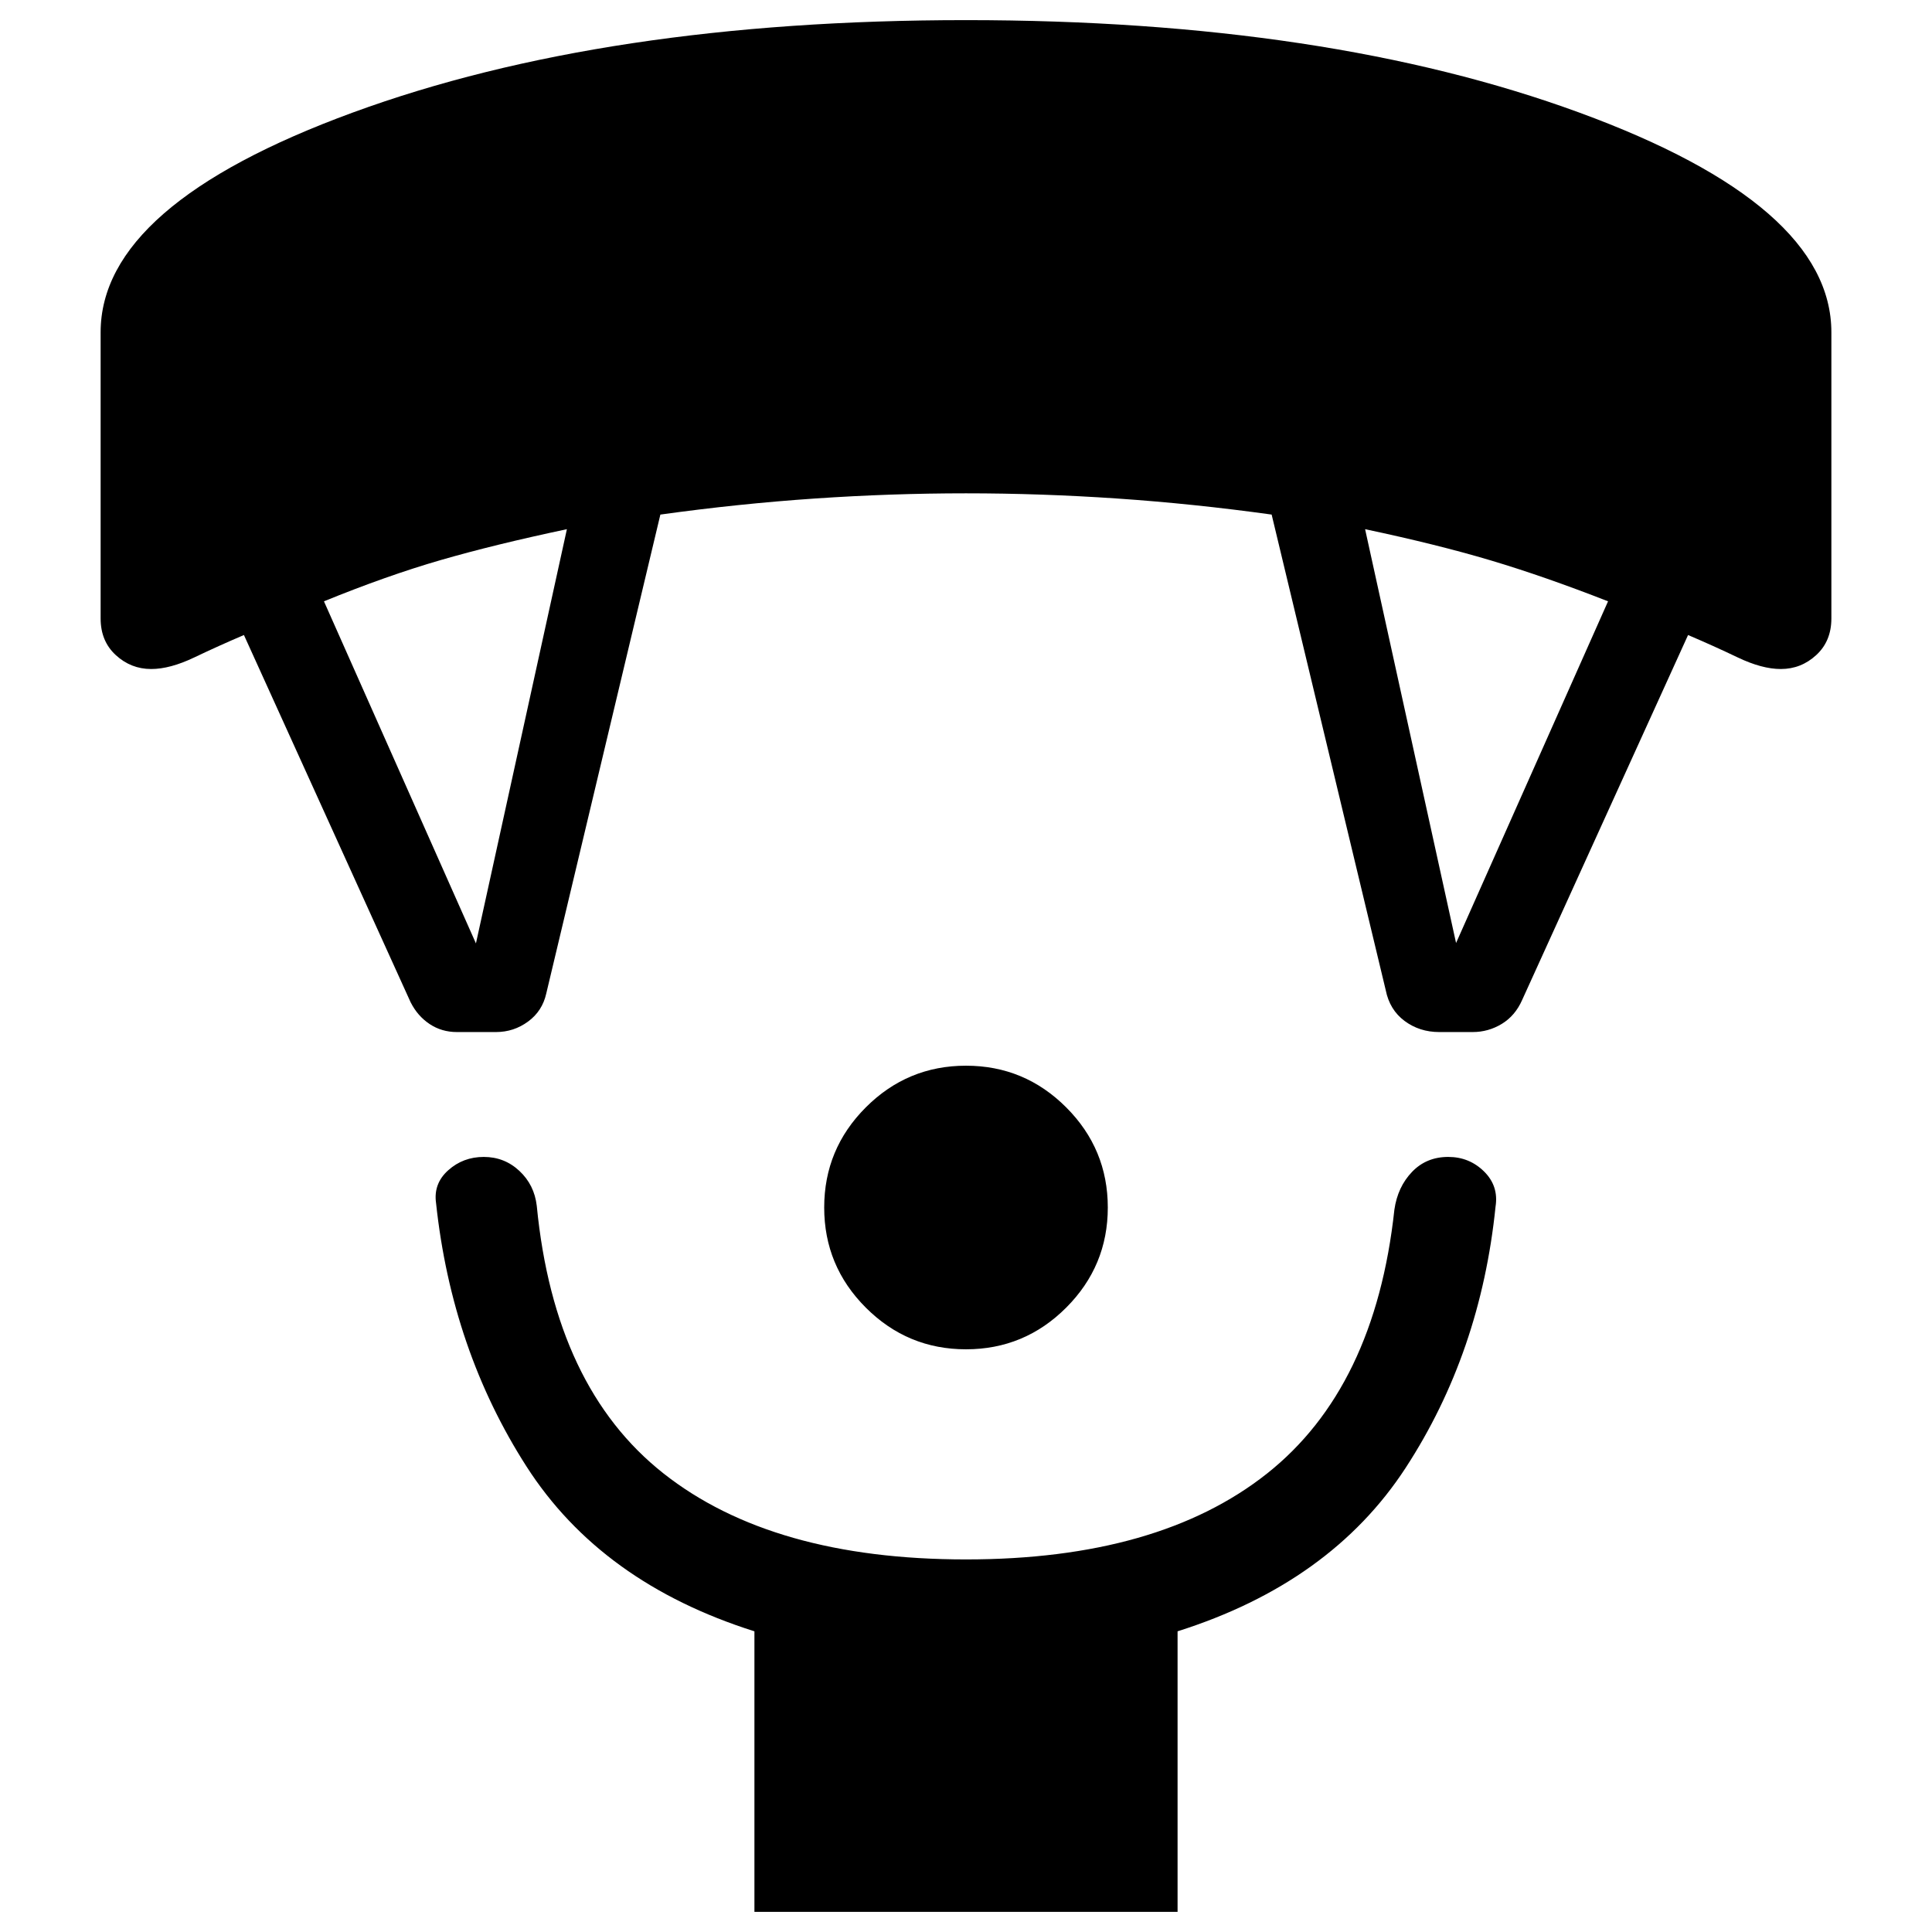 <svg xmlns="http://www.w3.org/2000/svg" height="40" viewBox="0 -960 960 960" width="40"><path d="M480-289.54q-29.08 0-49.77-20.69-20.69-20.69-20.69-49.77 0-29.08 20.69-49.77 20.69-20.69 49.77-20.69 29.08 0 49.77 20.69 20.69 20.69 20.69 49.77 0 29.08-20.69 49.77-20.69 20.69-49.77 20.69ZM374.87-10v-139.41q-76.18-24.08-113.29-81.96-37.12-57.89-44.91-130.86-1.36-9.64 6.05-16.27 7.41-6.63 17.66-6.63 10.26 0 17.7 6.94 7.43 6.93 8.64 17.37 8.77 90.15 62.92 132.92 54.15 42.77 150.36 42.77 95.59 0 149.44-42.56 53.84-42.57 63.43-131.28 1.62-11.26 8.75-18.71 7.12-7.45 18-7.45 10.46 0 17.79 7.22 7.33 7.22 5.72 17.47-7.41 72.62-44.66 129.79-37.24 57.16-113.34 81.24V-10H374.87ZM204.05-461.95l-82.84-182.51q-12.59 5.36-24.66 11.13-12.06 5.76-21.42 5.76-10.08 0-17.6-6.92-7.53-6.92-7.53-18.2v-142.18q0-63.31 125.33-109.22Q300.67-950 480-950t304.67 45.91Q910-858.18 910-794.87v142.18q0 11.28-7.53 18.2-7.52 6.92-17.6 6.92-9.36 0-21.42-5.76-12.07-5.77-24.66-11.13l-82.43 181.31q-3.44 7.84-10.12 11.91-6.68 4.06-14.47 4.06h-16.62q-9.79 0-17.21-5.51-7.43-5.52-9.38-15.31l-56.69-236.31q-38.74-5.38-76.61-7.97-37.88-2.59-75.26-2.59t-75.26 2.59q-37.87 2.59-76.61 7.97l-56.69 237.93q-1.95 8.79-9.07 14-7.11 5.2-15.91 5.2h-19.43q-7.59 0-13.57-3.99-5.97-3.98-9.41-10.78Zm32.44-29.28 45.2-205.82q-35.87 7.59-62.61 15.32-26.75 7.73-58.11 20.52l75.52 169.98Zm487.02-.2 75.52-169.78q-31.75-12.41-58.3-20.33-26.55-7.92-62.42-15.51l45.2 205.62Z"/></svg>